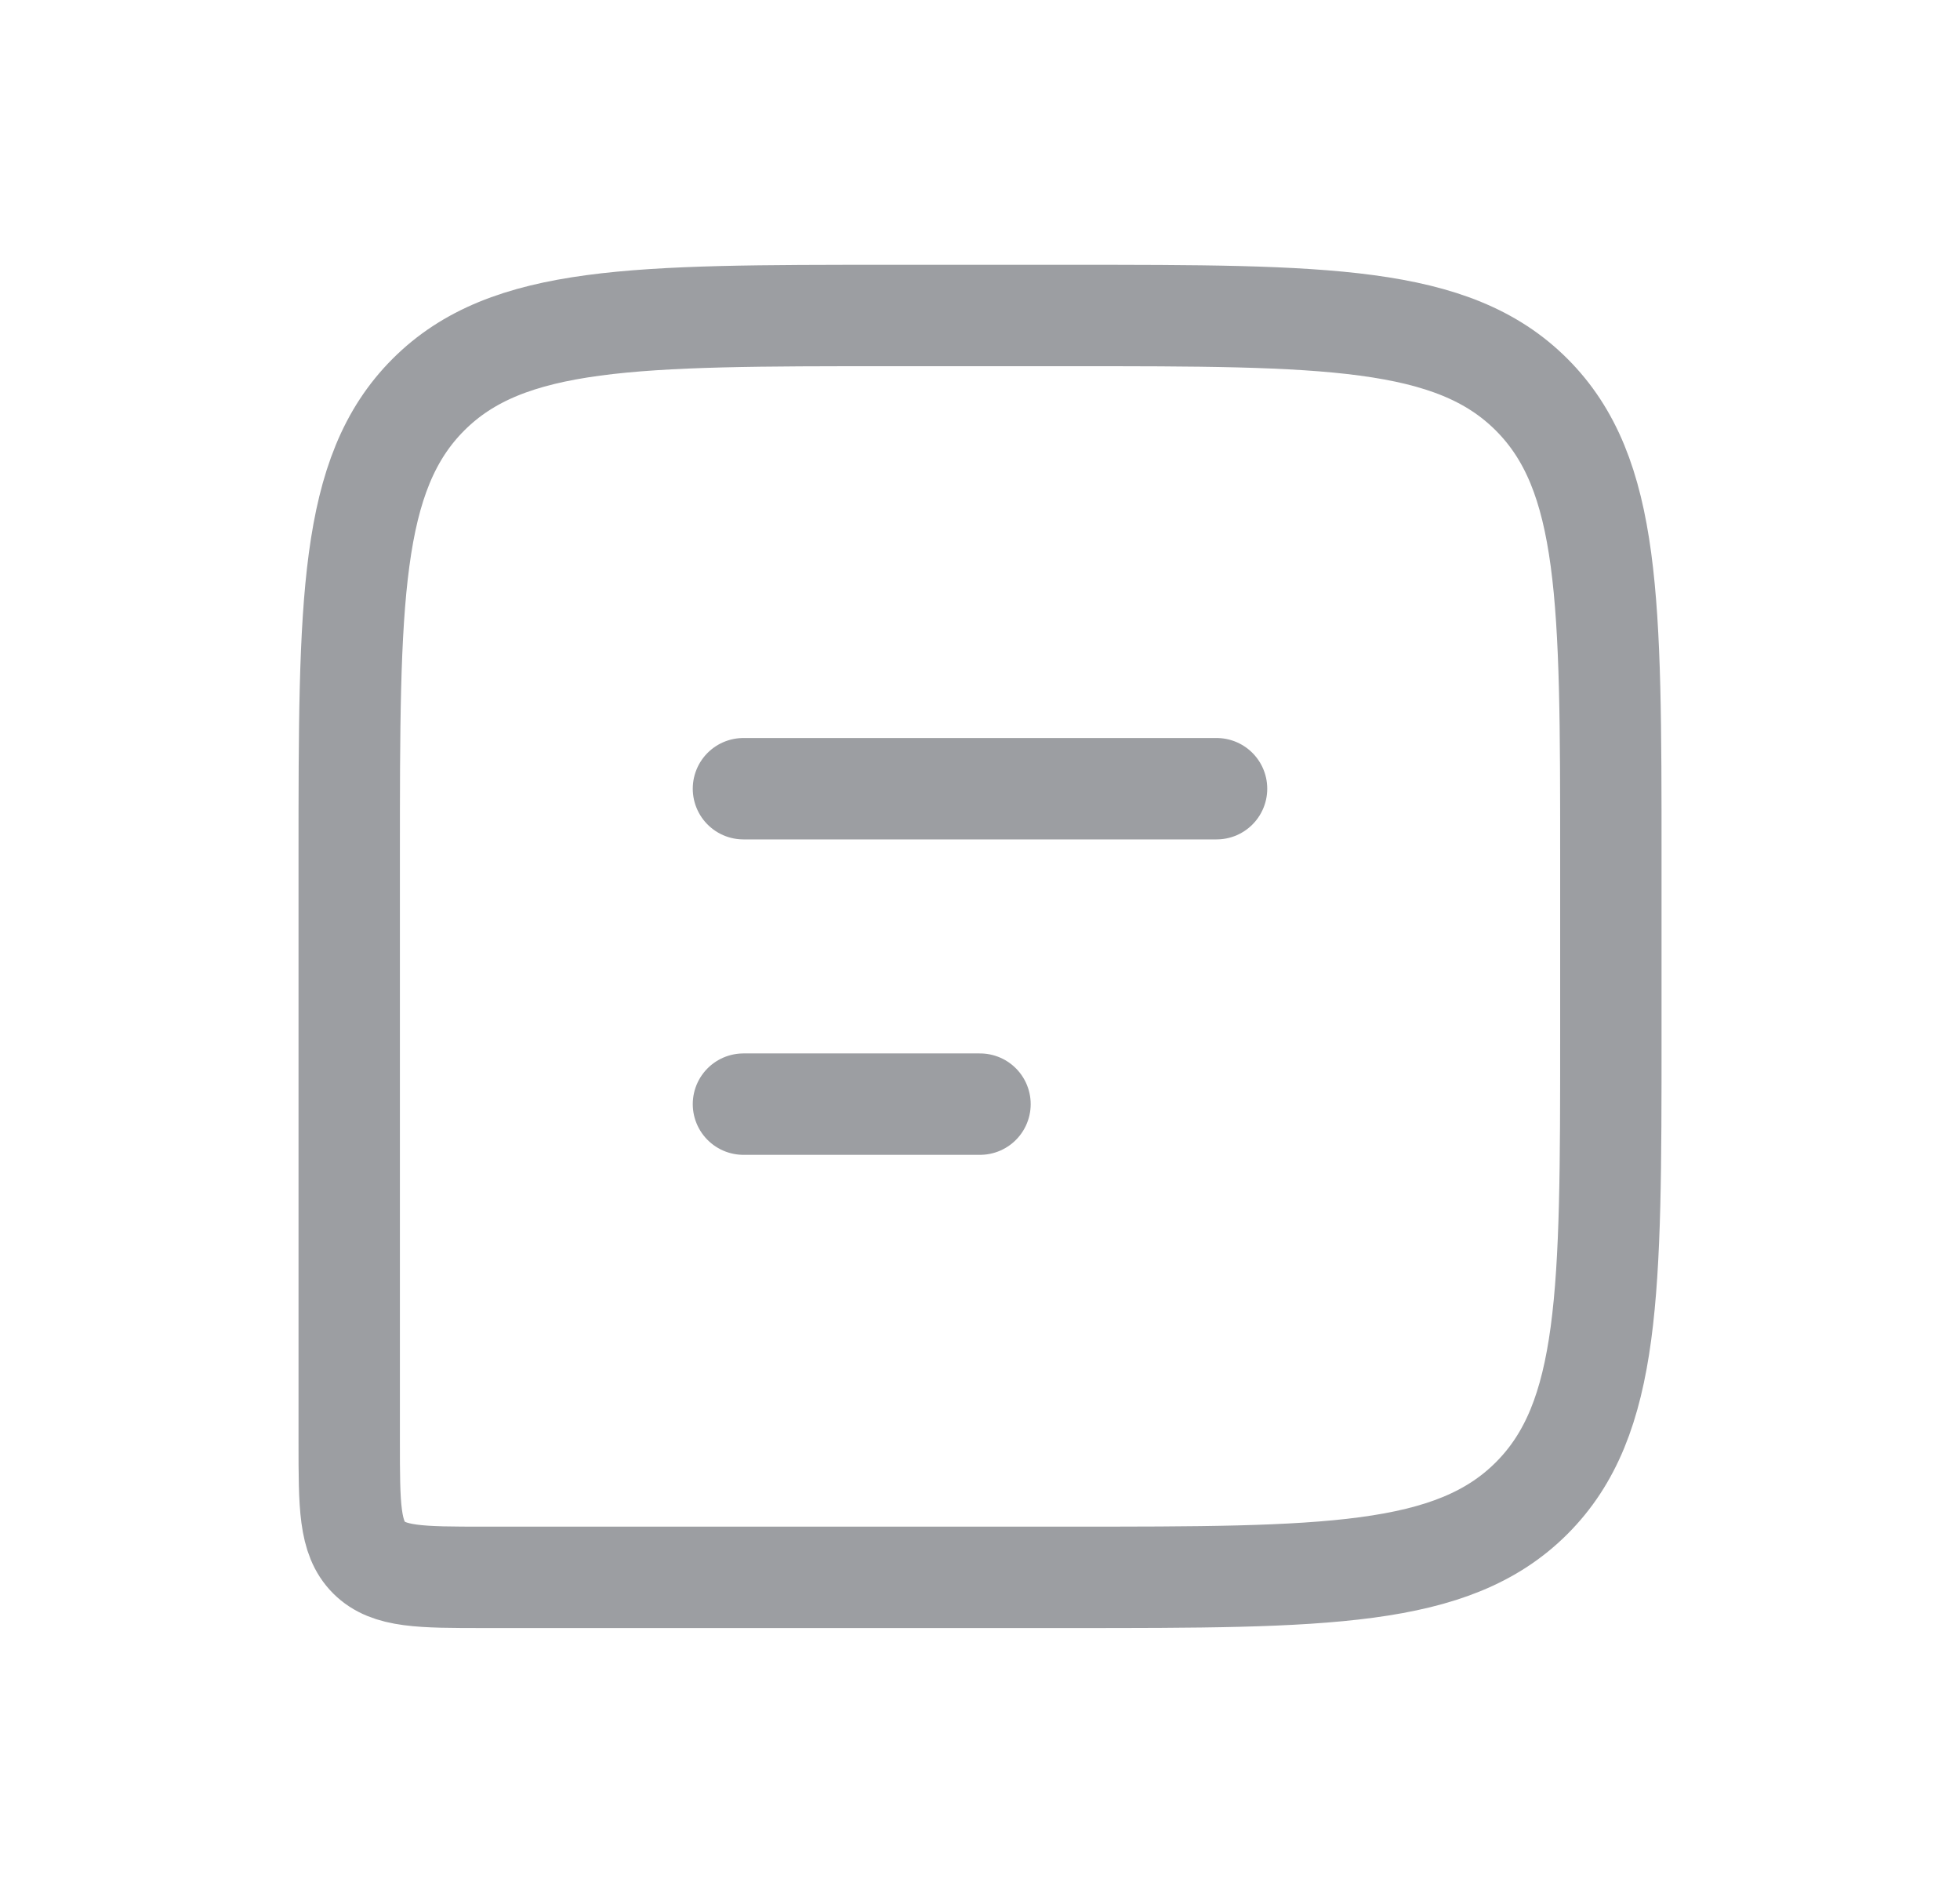 <svg width="29" height="28" viewBox="0 0 29 28" fill="none" xmlns="http://www.w3.org/2000/svg">
<path d="M23.834 12.667C23.834 8.896 23.834 7.01 22.662 5.838C21.491 4.667 19.605 4.667 15.834 4.667H13.167C9.396 4.667 7.51 4.667 6.339 5.838C5.167 7.01 5.167 8.896 5.167 12.667V21.333C5.167 22.276 5.167 22.748 5.46 23.041C5.753 23.333 6.224 23.333 7.167 23.333H15.834C19.605 23.333 21.491 23.333 22.662 22.162C23.834 20.99 23.834 19.105 23.834 15.333V12.667Z" stroke="#9C9EA2" stroke-width="1.5"/>
<path d="M11 11.667L18 11.667" stroke="#9C9EA2" stroke-width="1.5" stroke-linecap="round" stroke-linejoin="round"/>
<path d="M11 16.333H14.5" stroke="#9C9EA2" stroke-width="1.5" stroke-linecap="round" stroke-linejoin="round"/>
</svg>

